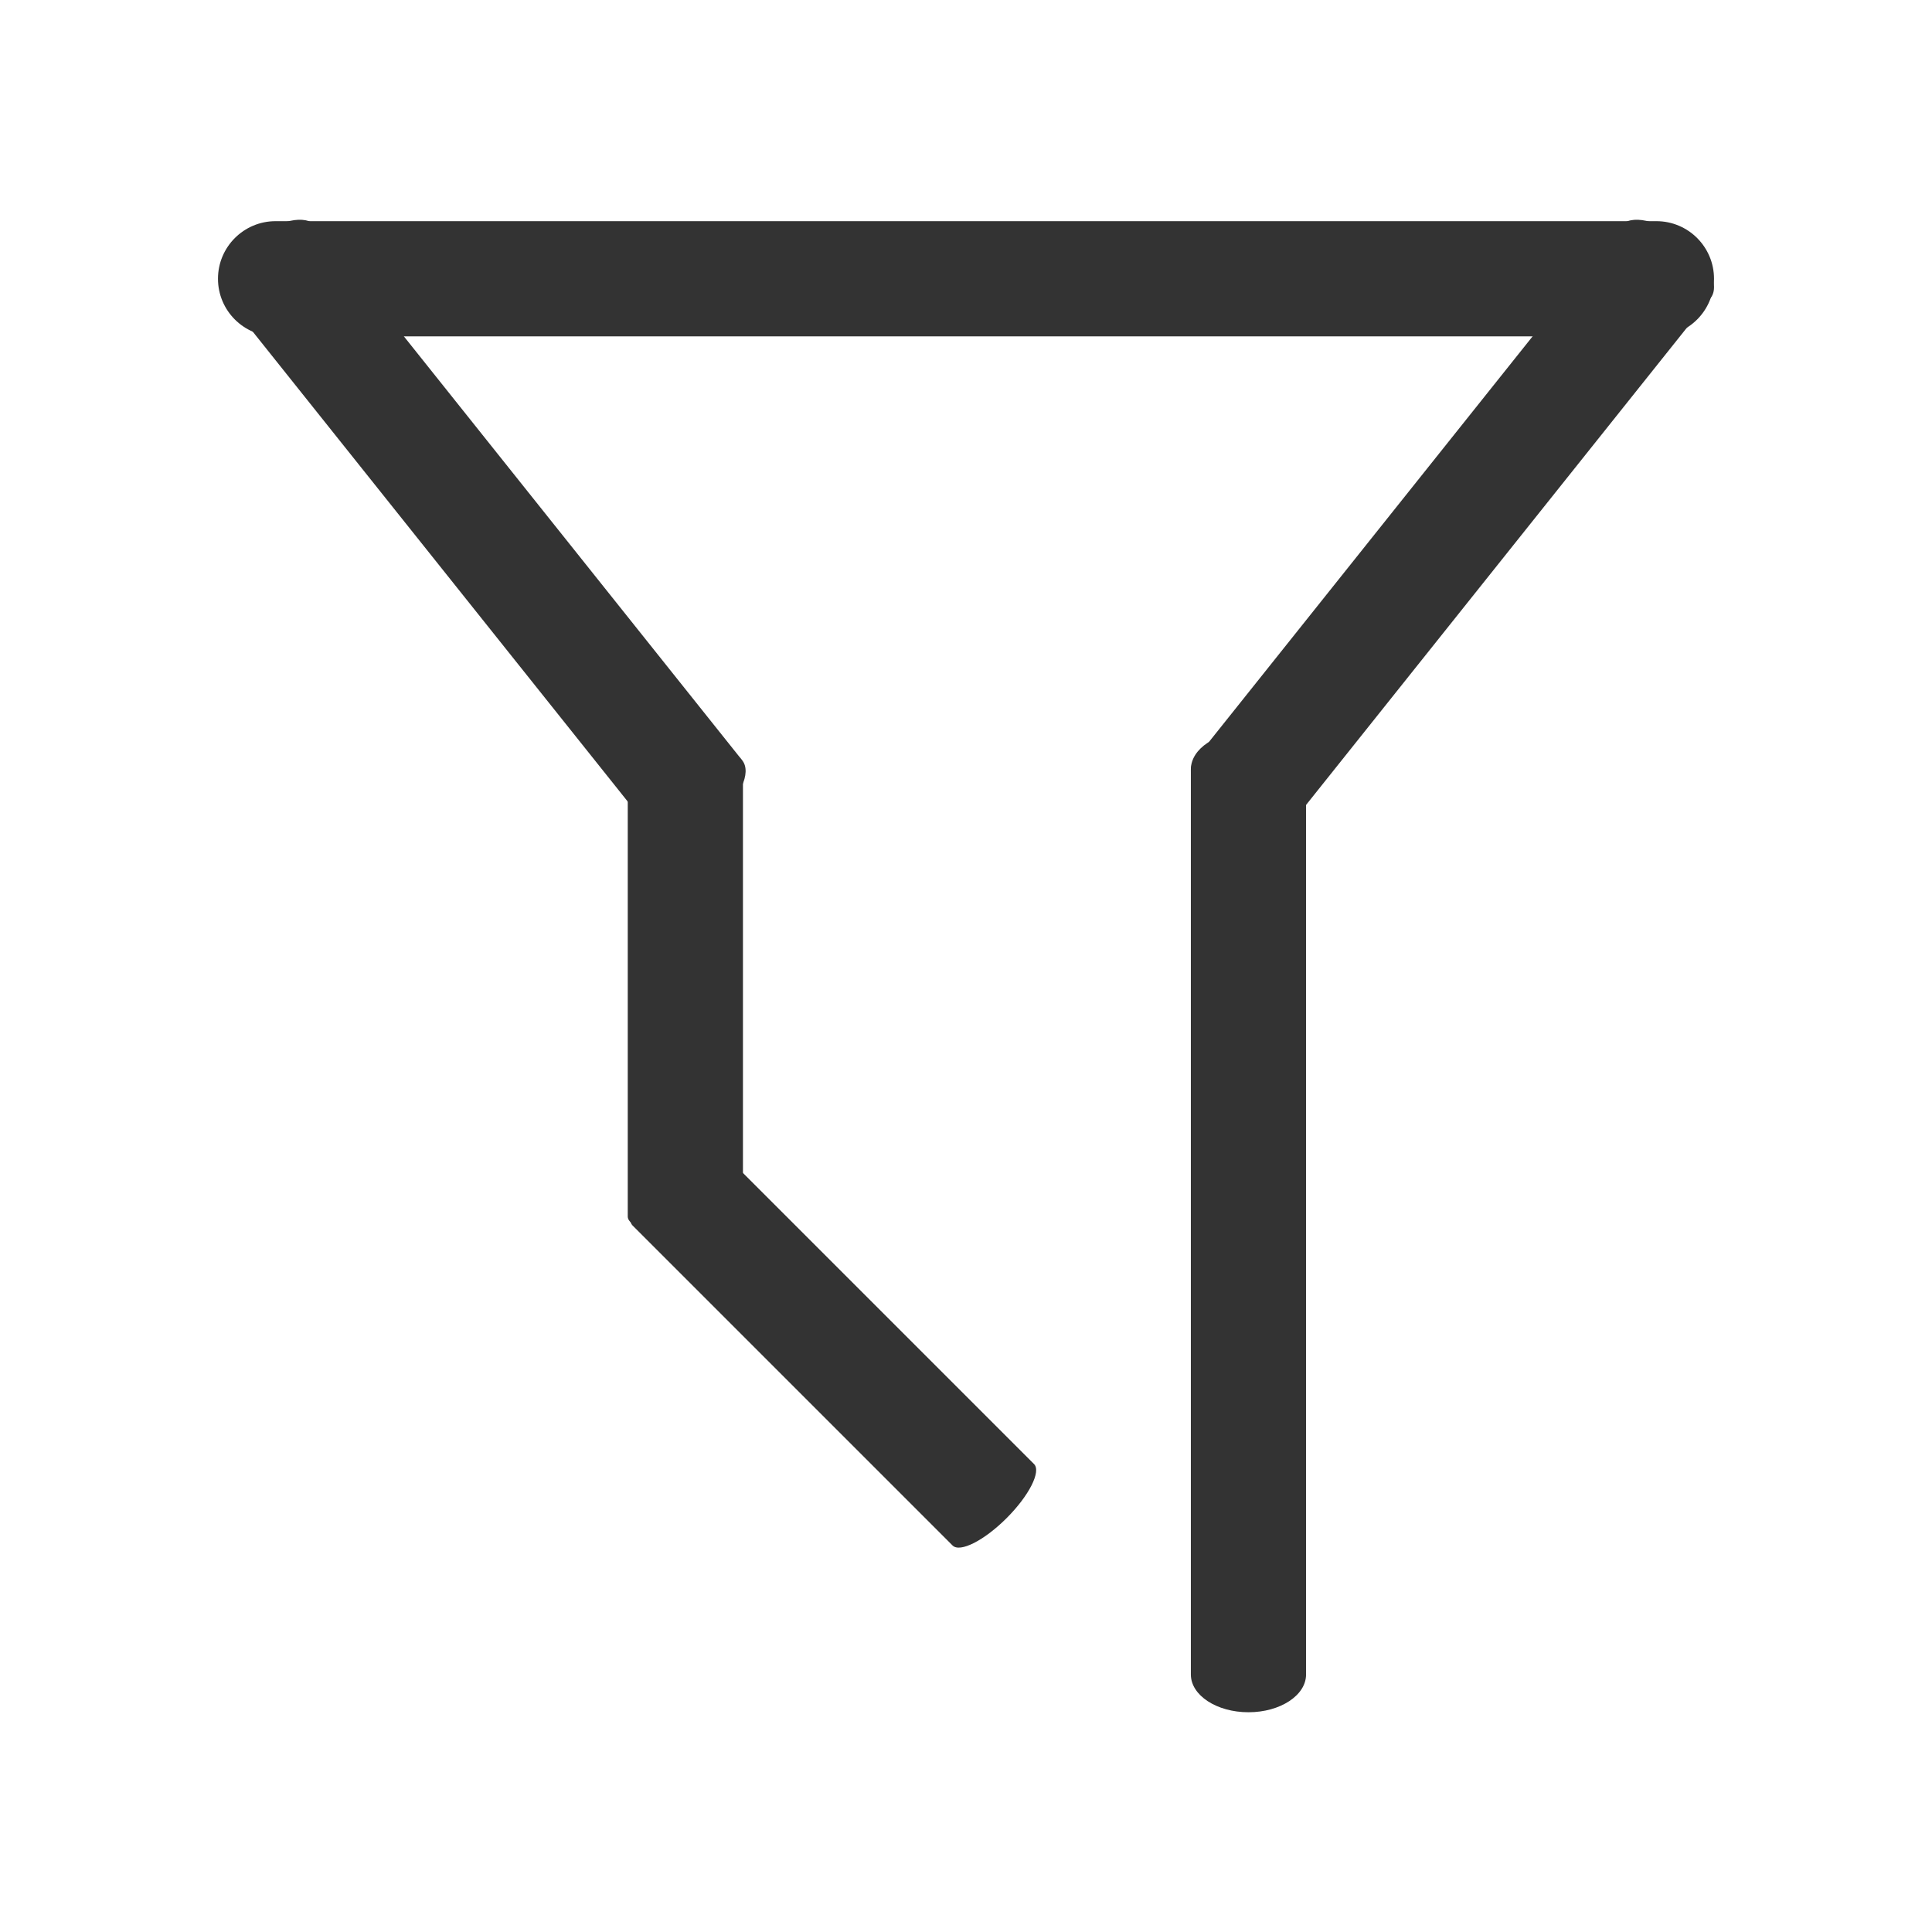 <?xml version="1.0" standalone="no"?><!DOCTYPE svg PUBLIC "-//W3C//DTD SVG 1.1//EN" "http://www.w3.org/Graphics/SVG/1.1/DTD/svg11.dtd"><svg class="icon" width="200px" height="200.00px" viewBox="0 0 1024 1024" version="1.1" xmlns="http://www.w3.org/2000/svg"><path fill="#333333" d="M908.463 147.752c0 16.86-13.668 30.528-30.528 30.528H146.064c-16.861 0-30.528-13.668-30.528-30.528 0-16.86 13.668-30.528 30.528-30.528h731.871c16.86-0 30.528 13.668 30.528 30.528z"  /><path fill="#333333" d="M378.959 433.856c-13.178 10.516-28.081 13.753-33.287 7.23L119.714 157.925c-5.205-6.523 1.259-20.337 14.437-30.853 13.178-10.516 28.082-13.753 33.287-7.23l225.958 283.162c5.205 6.523-1.259 20.336-14.437 30.852zM647.419 433.856c13.179 10.516 28.082 13.753 33.286 7.23l225.959-283.162c5.205-6.523-1.258-20.337-14.437-30.853-13.179-10.516-28.082-13.753-33.287-7.23l-225.958 283.162c-5.205 6.523 1.259 20.336 14.437 30.852z"  /><path fill="#333333" d="M661.709 907.526c-16.86 0-30.528-8.959-30.528-20.011V407.811c0-11.051 13.668-20.01 30.528-20.01 16.861 0 30.528 8.959 30.528 20.01v479.706c0 11.051-13.668 20.01-30.528 20.01zM363.252 654.744c-16.86 0-30.528-4.48-30.528-10.005v-239.853c0-5.526 13.669-10.005 30.528-10.005 16.861 0 30.528 4.479 30.528 10.005v239.853c0 5.525-13.669 10.005-30.528 10.005z"  /><path fill="#333333" d="M533.539 804.626c-11.922 11.922-24.755 18.42-28.661 14.512l-169.603-169.603c-3.907-3.907 2.59-16.739 14.512-28.661 11.922-11.922 24.754-18.42 28.661-14.512l169.602 169.602c3.908 3.907-2.59 16.739-14.512 28.661z"  /></svg>